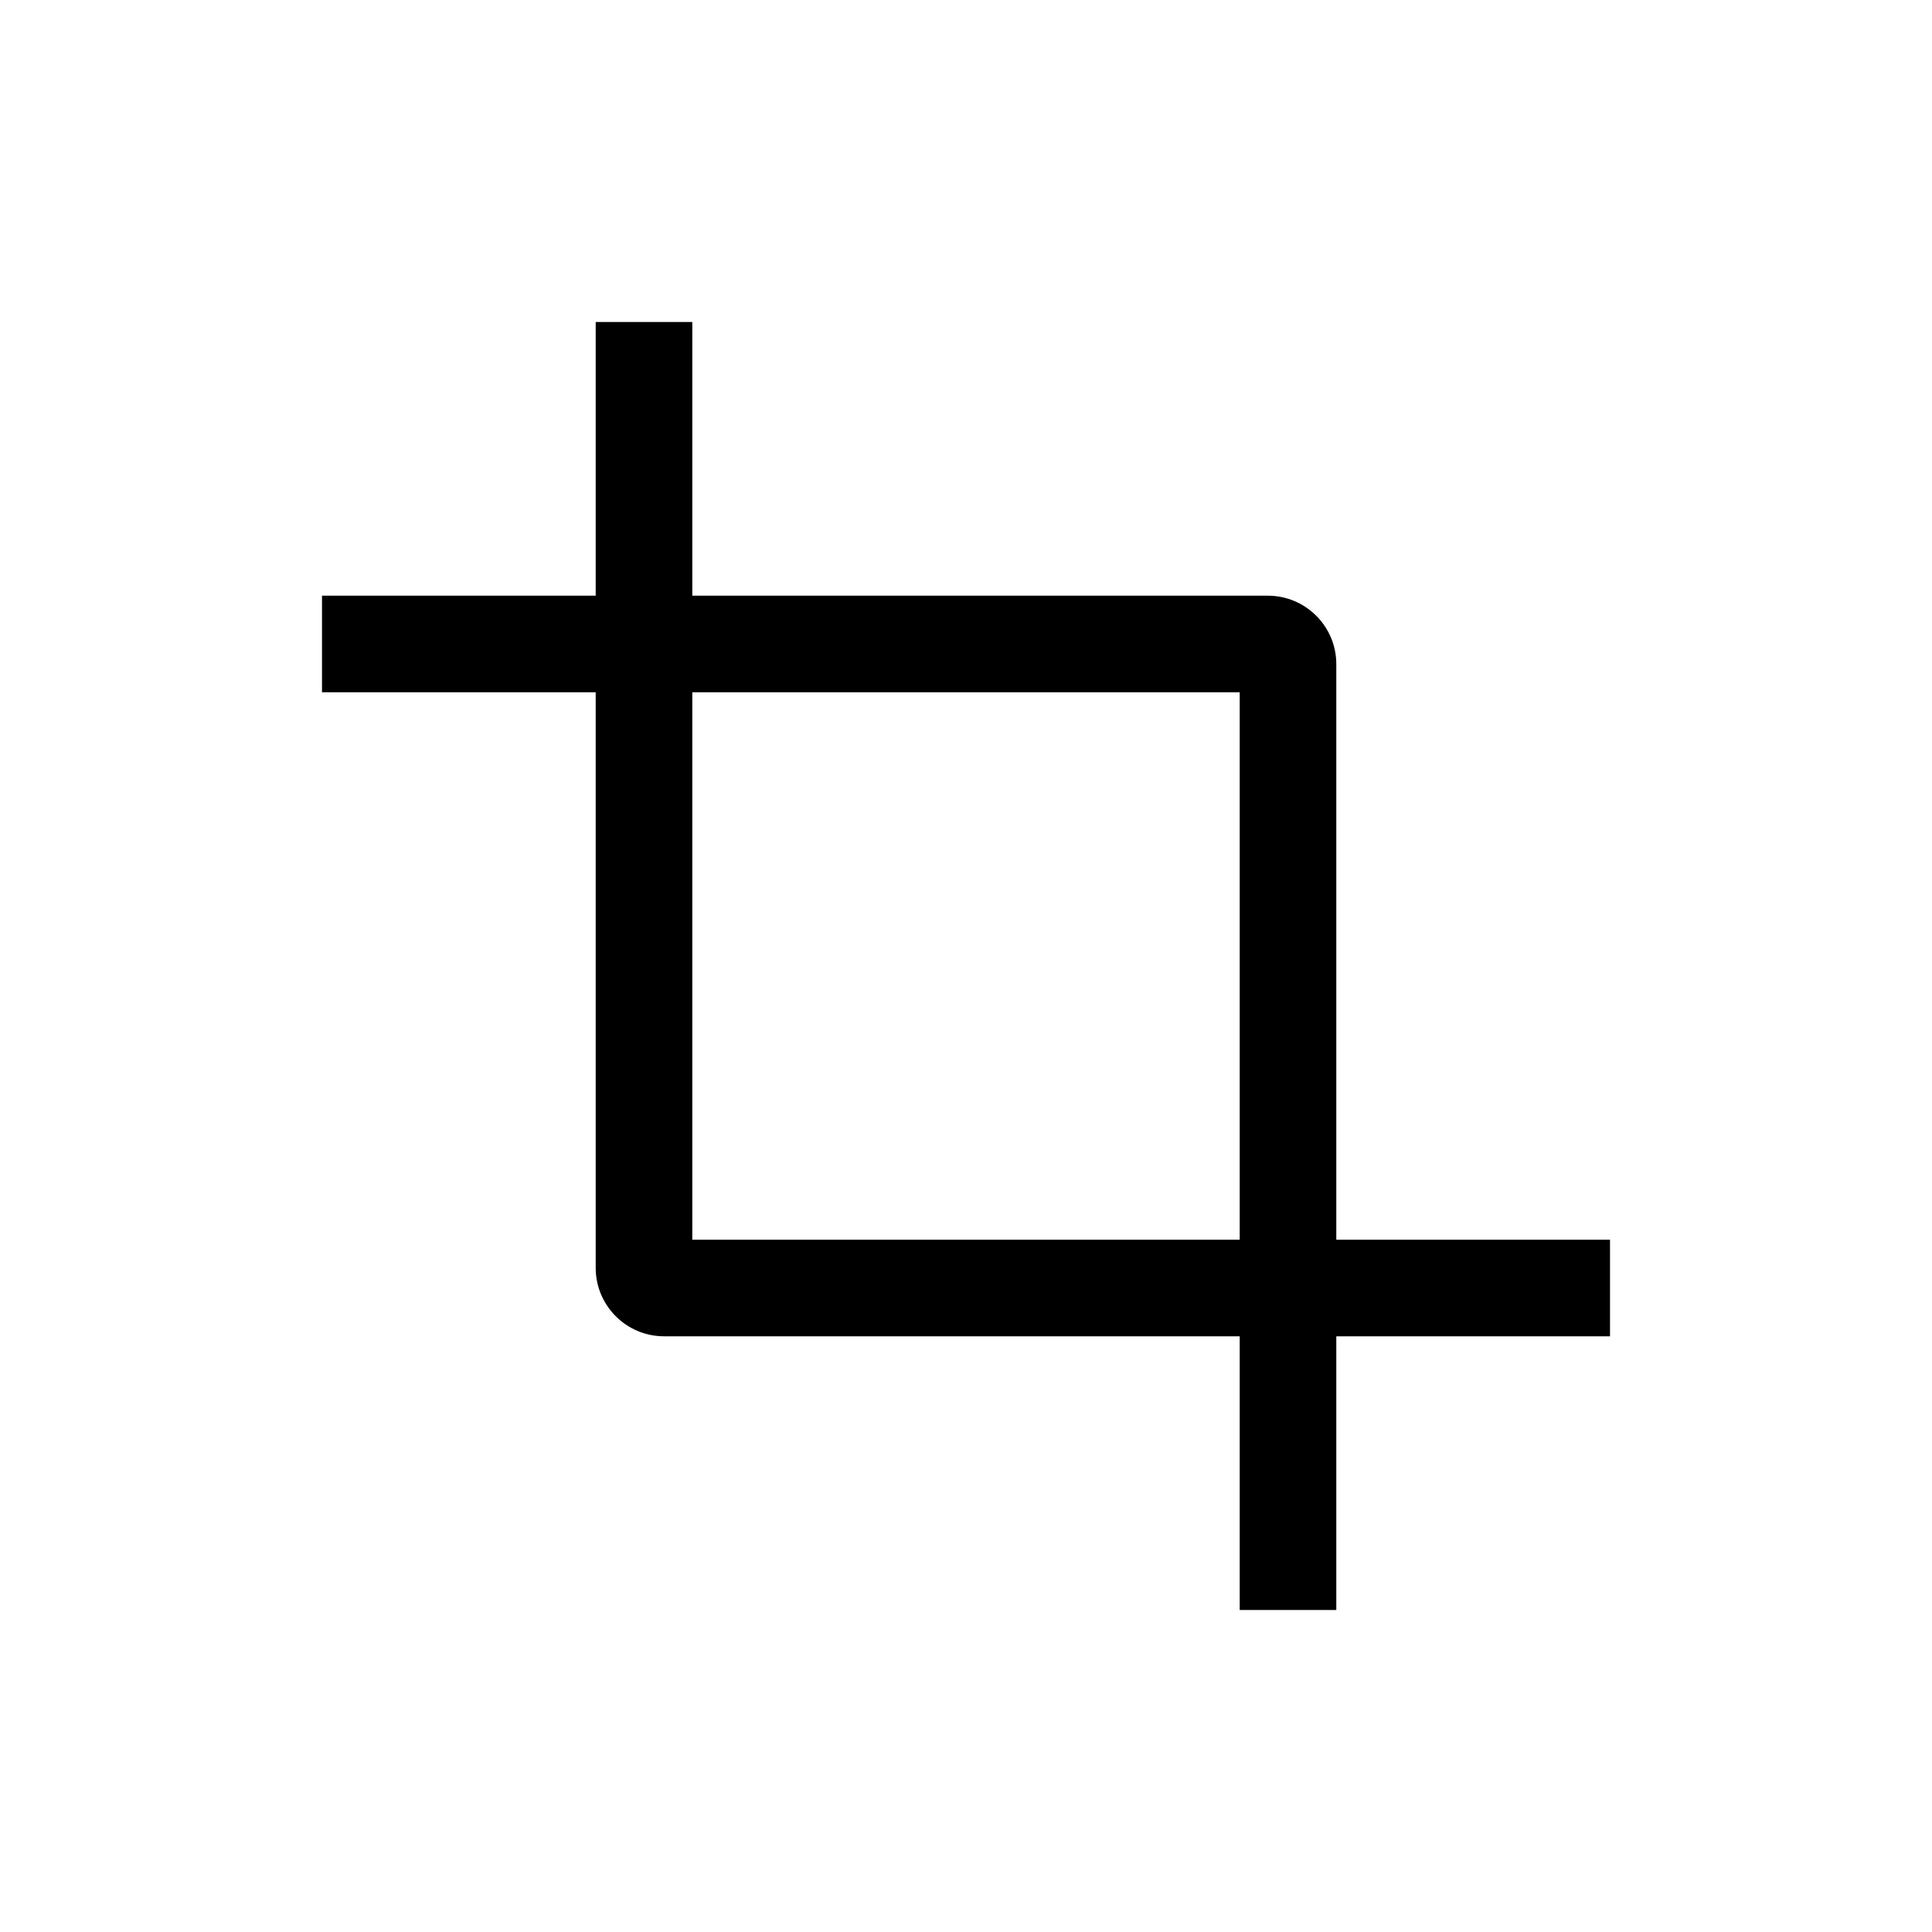 <svg width="24" height="24" viewBox="0 0 24 24" fill="none" xmlns="http://www.w3.org/2000/svg">
<path fill-rule="evenodd" clip-rule="evenodd" d="M7.4 7.4V4H8.6V7.4L15.75 7.4C16.219 7.4 16.6 7.781 16.6 8.25L16.6 15.4H20V16.6H16.6V20H15.4V16.6H8.25C7.781 16.6 7.4 16.219 7.4 15.75V8.6L4 8.6V7.4L7.4 7.4ZM8.6 8.6V15.4H15.4L15.4 8.6L8.6 8.6Z" fill="black"/>
</svg>
